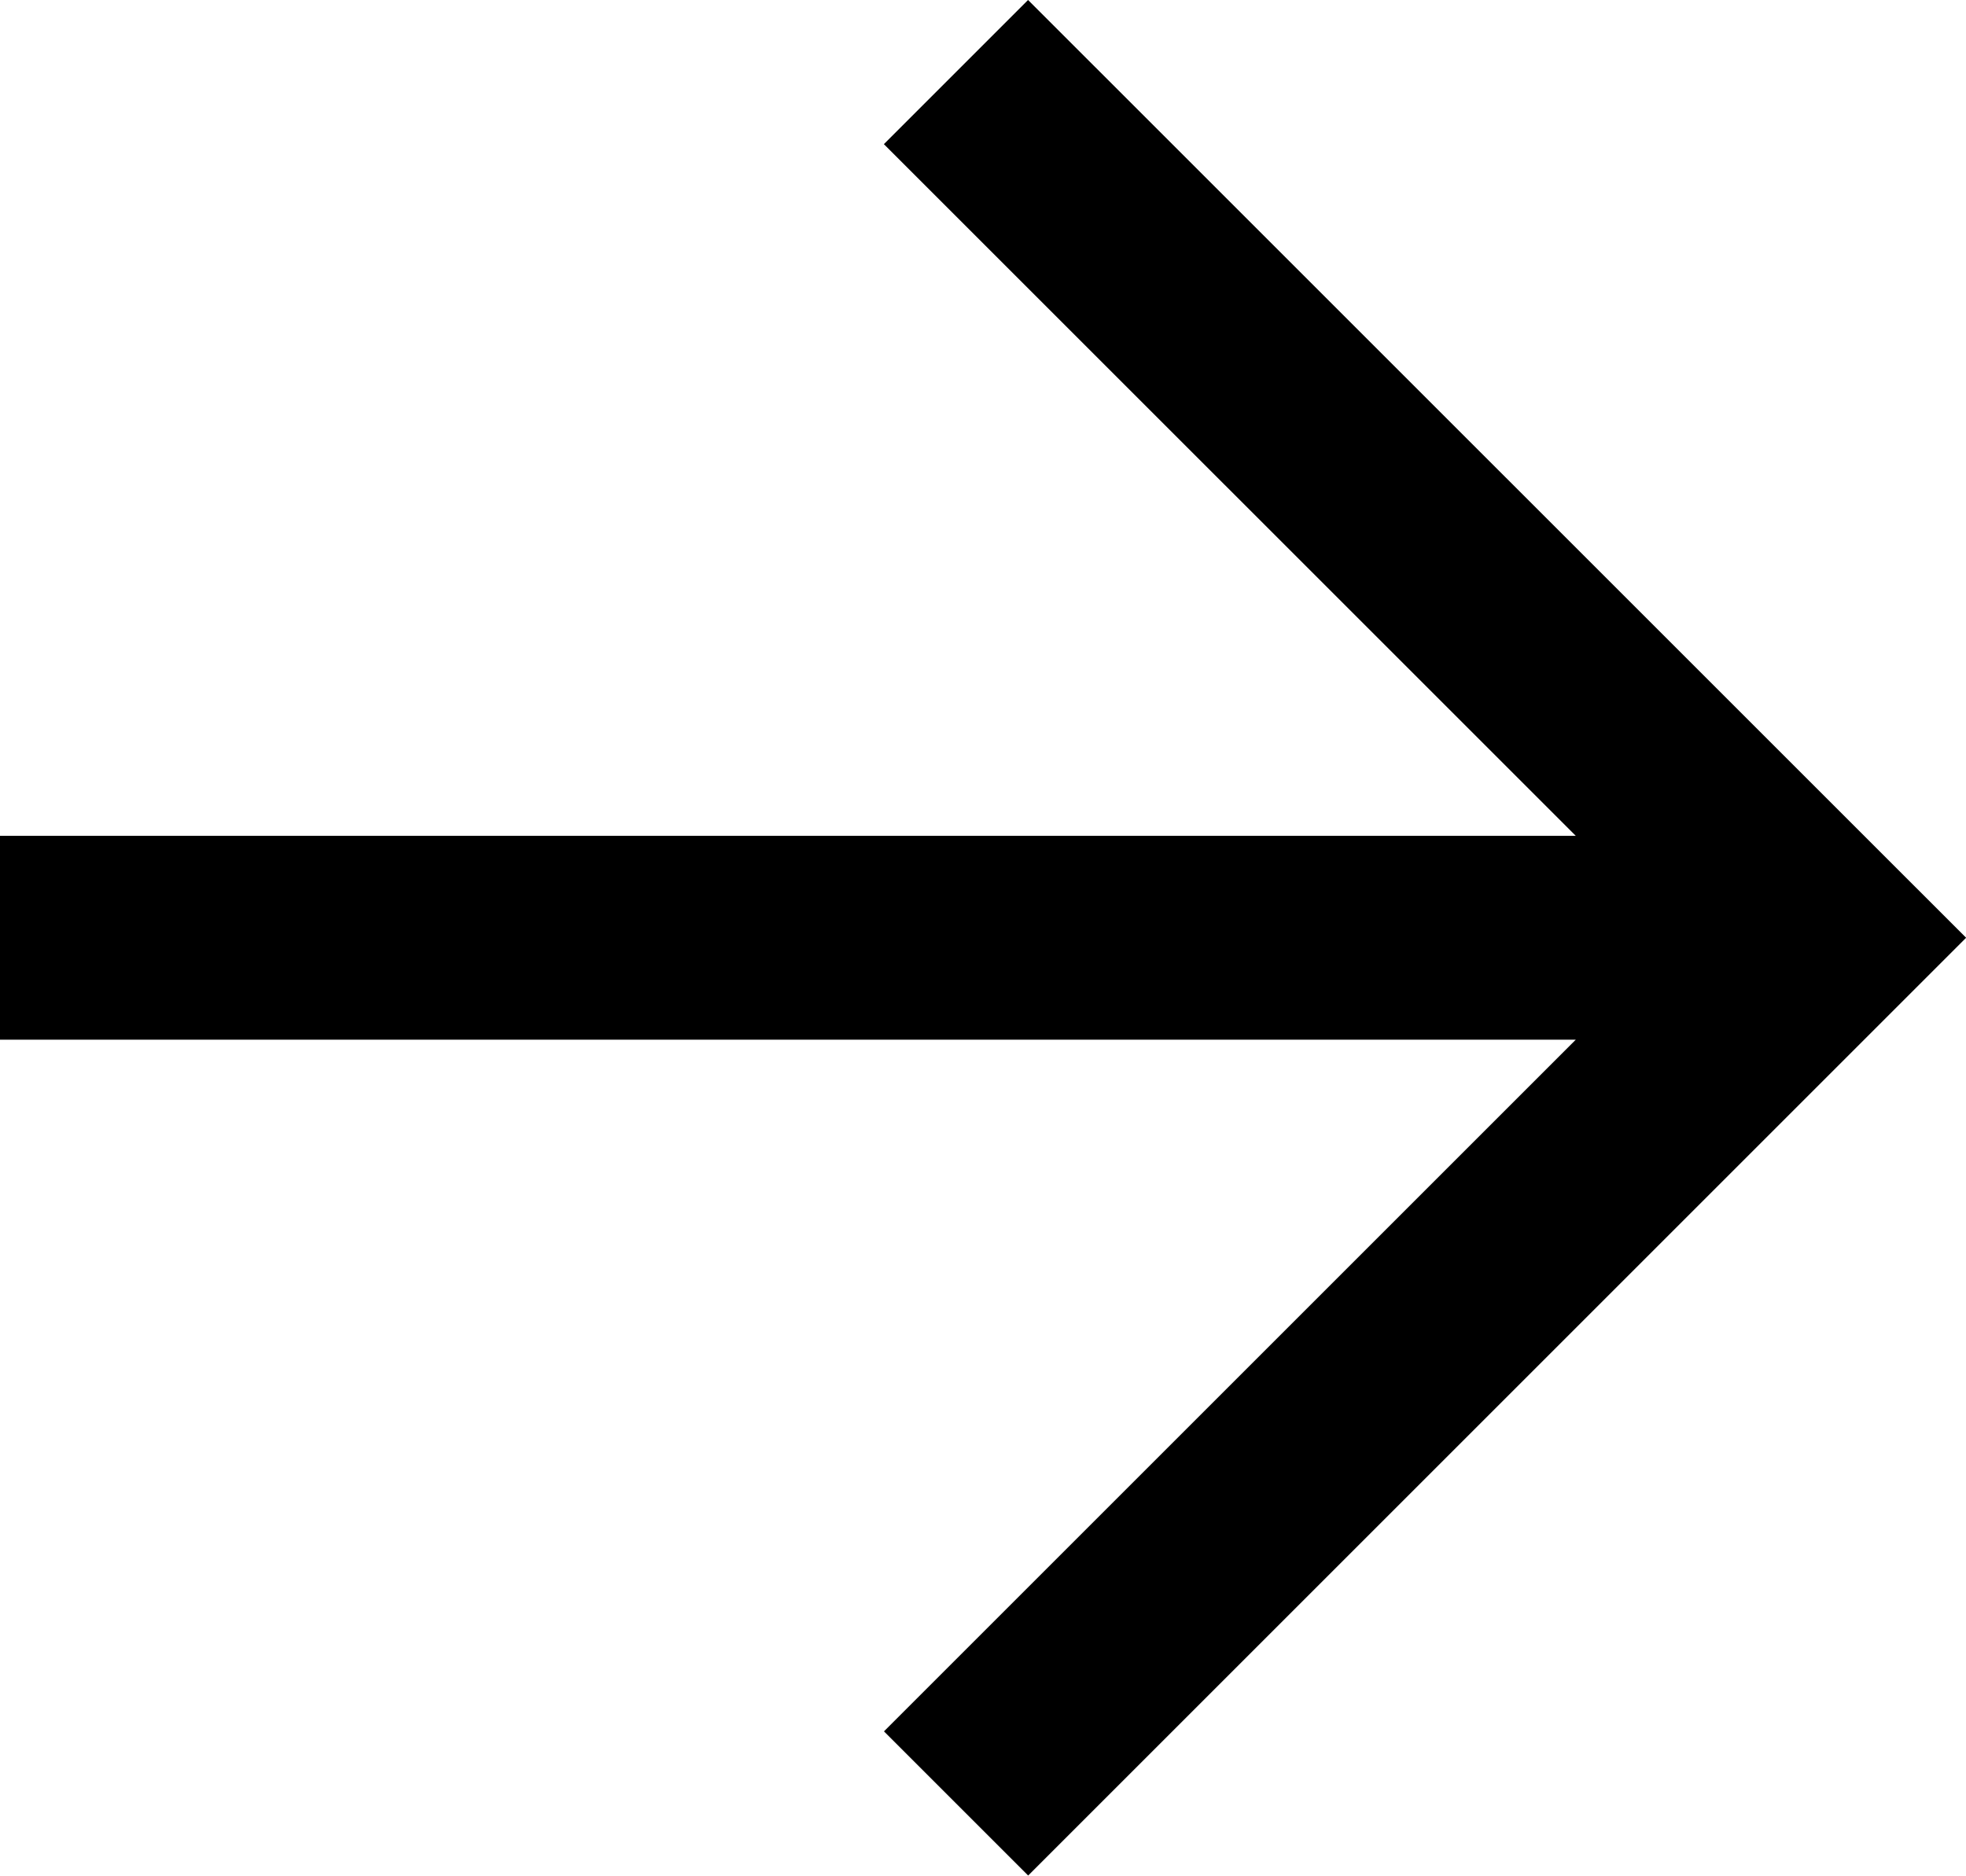 <svg xmlns="http://www.w3.org/2000/svg" width="19.282" height="18.399" viewBox="0 0 19.282 18.399">
  <path id="Icon_ion-arrow-forward-sharp" data-name="Icon ion-arrow-forward-sharp" d="M16.114,7.875,23.9,15.66l-7.785,7.785m6.7-7.785H7.031" transform="translate(-6.031 -6.461)" fill="none" stroke="#000" stroke-linecap="square" stroke-miterlimit="10" stroke-width="2"/>
</svg>
